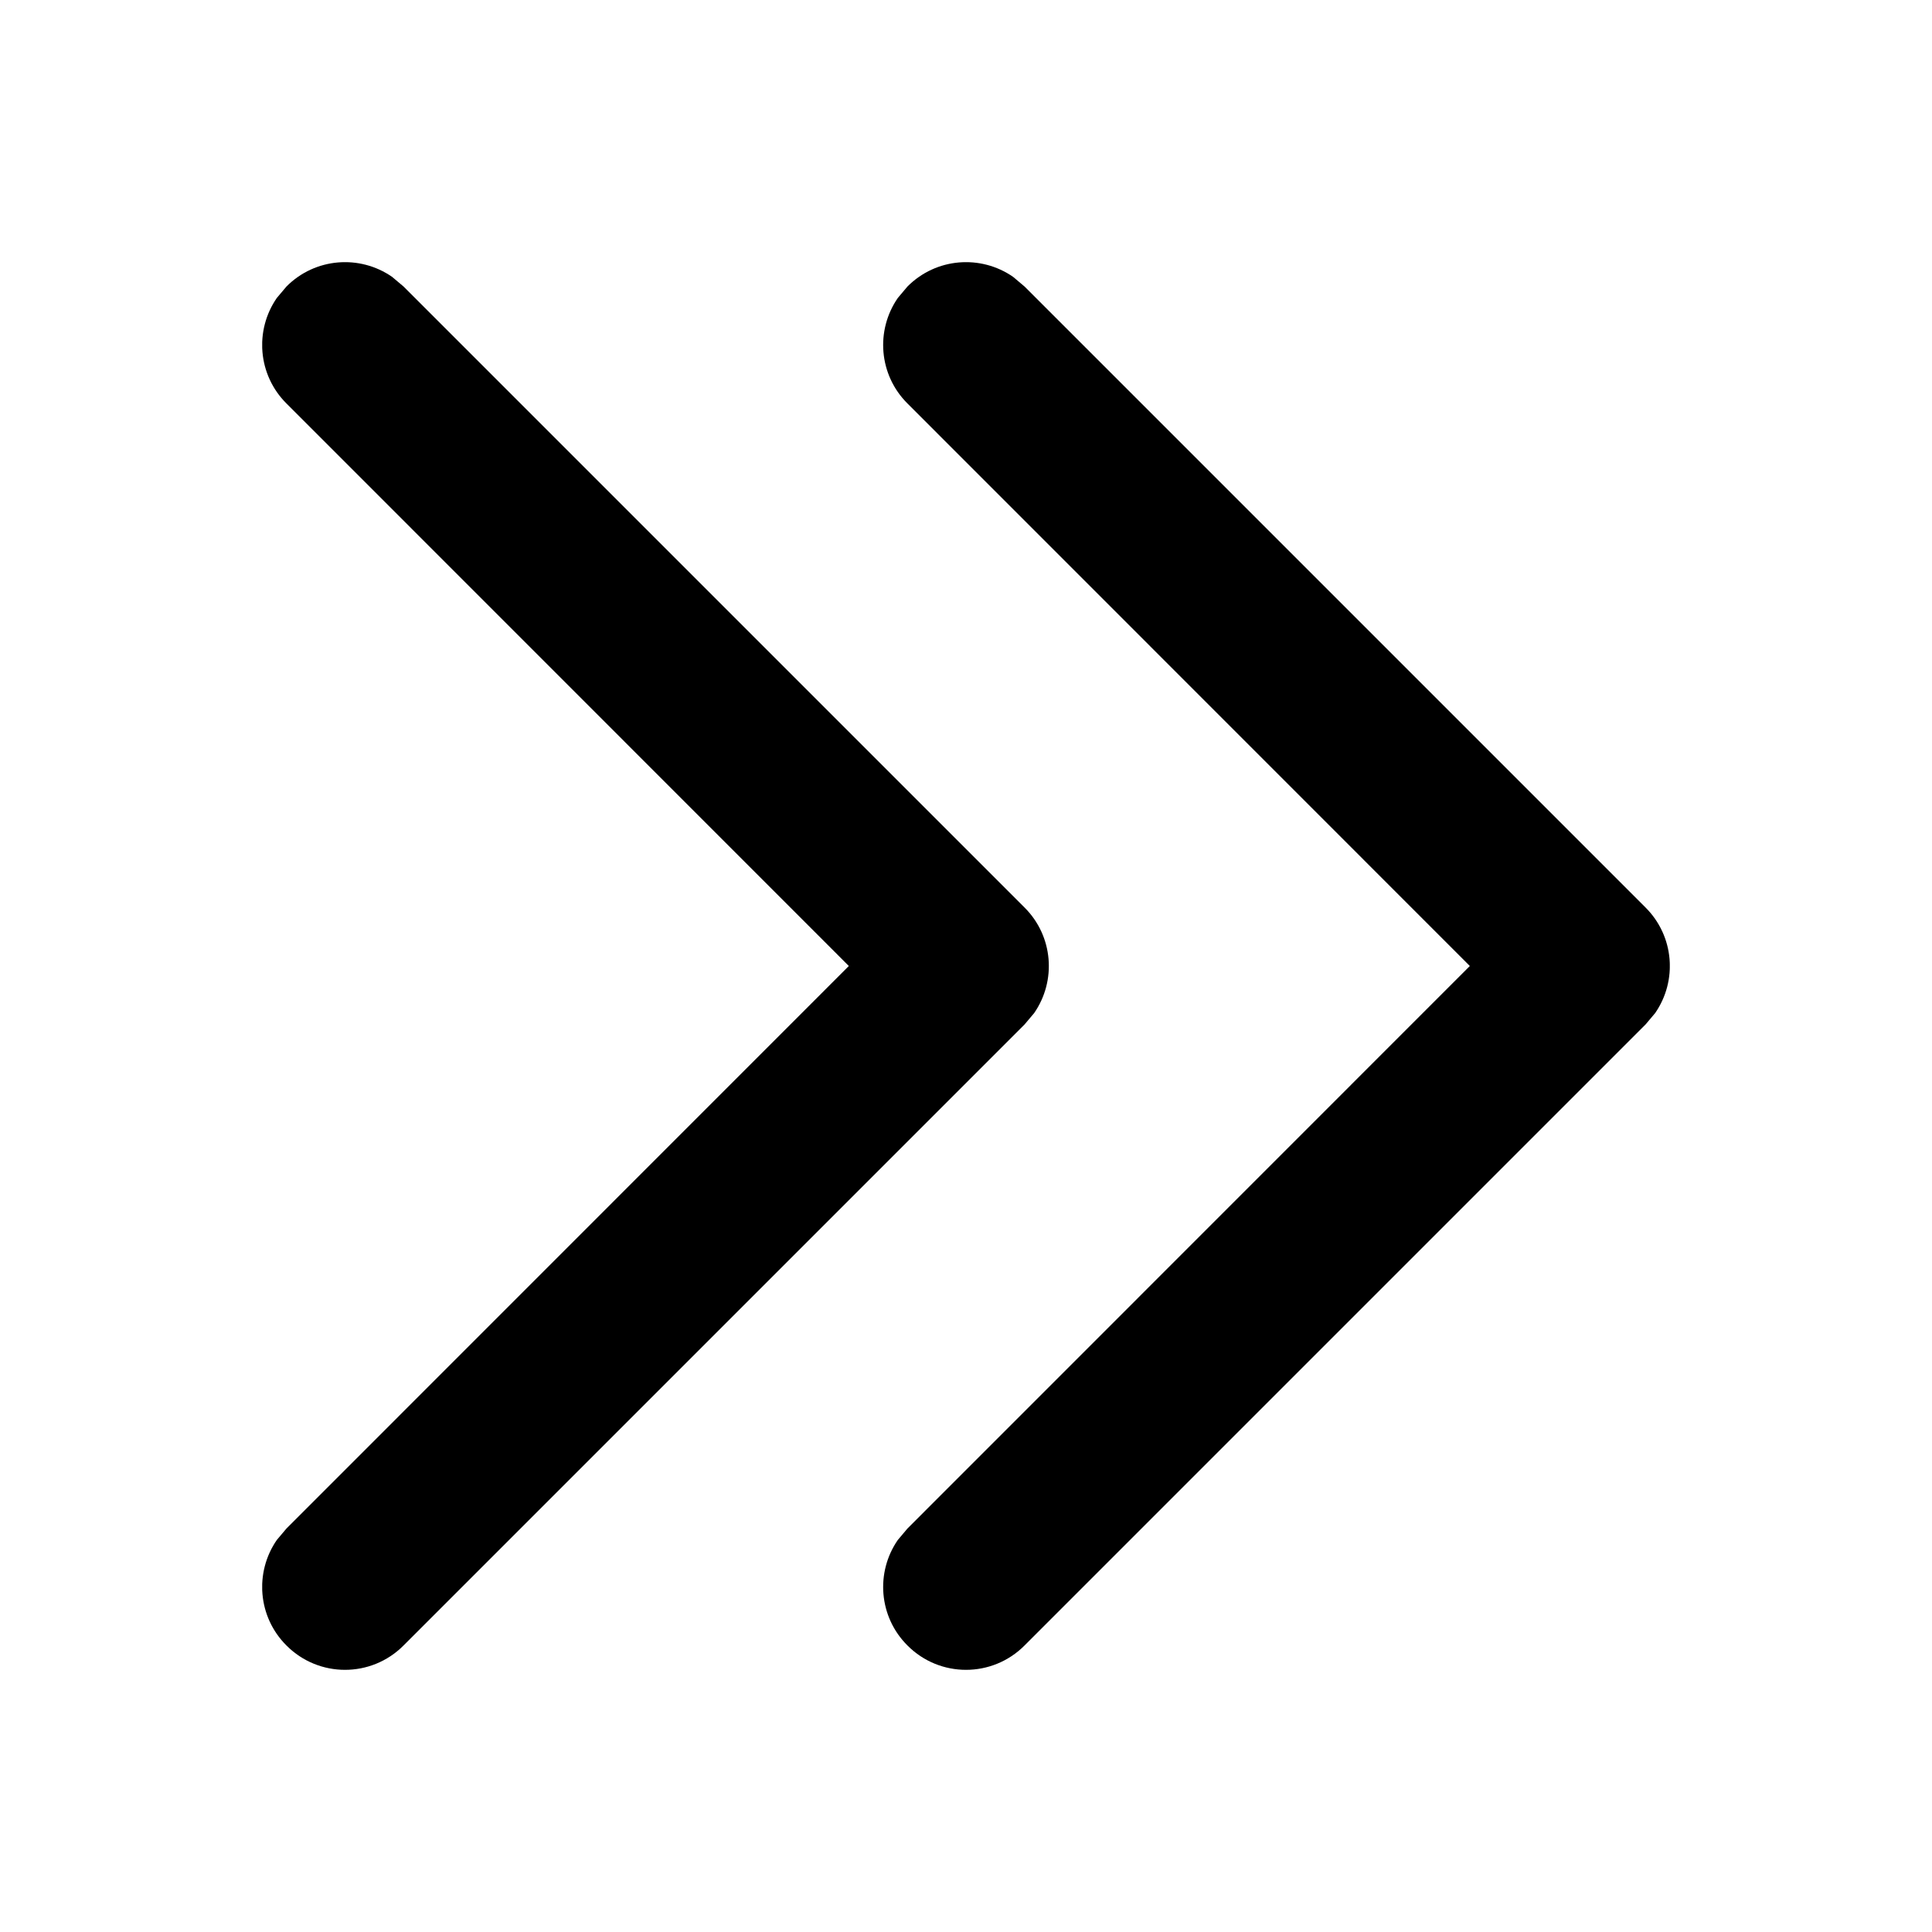 <?xml version="1.0" encoding="UTF-8"?><svg version="1.1" width="14px" height="14px" viewBox="0 0 14.0 14.0" xmlns="http://www.w3.org/2000/svg" xmlns:xlink="http://www.w3.org/1999/xlink"><defs><clipPath id="i0"><path d="M5.441,0.106 L5.524,0.176 L10.024,4.676 C10.233,4.884 10.256,5.207 10.094,5.441 L10.024,5.524 L5.524,10.024 C5.29,10.259 4.91,10.259 4.676,10.024 C4.467,9.816 4.444,9.493 4.606,9.259 L4.676,9.176 L8.751,5.1 L4.676,1.024 C4.467,0.816 4.444,0.493 4.606,0.259 L4.676,0.176 C4.884,-0.033 5.207,-0.056 5.441,0.106 Z M0.941,0.106 L1.024,0.176 L5.524,4.676 C5.733,4.884 5.756,5.207 5.594,5.441 L5.524,5.524 L1.024,10.024 C0.79,10.259 0.41,10.259 0.176,10.024 C-0.033,9.816 -0.056,9.493 0.106,9.259 L0.176,9.176 L4.251,5.1 L0.176,1.024 C-0.033,0.816 -0.056,0.493 0.106,0.259 L0.176,0.176 C0.384,-0.033 0.707,-0.056 0.941,0.106 Z"></path></clipPath></defs><g transform="translate(1.9 1.9)"><g clip-path="url(#i0)"><polygon points="4.4408921e-16,0 10.2,0 10.2,10.2 4.4408921e-16,10.2 4.4408921e-16,0" stroke="none" fill="#000000"></polygon></g></g></svg>